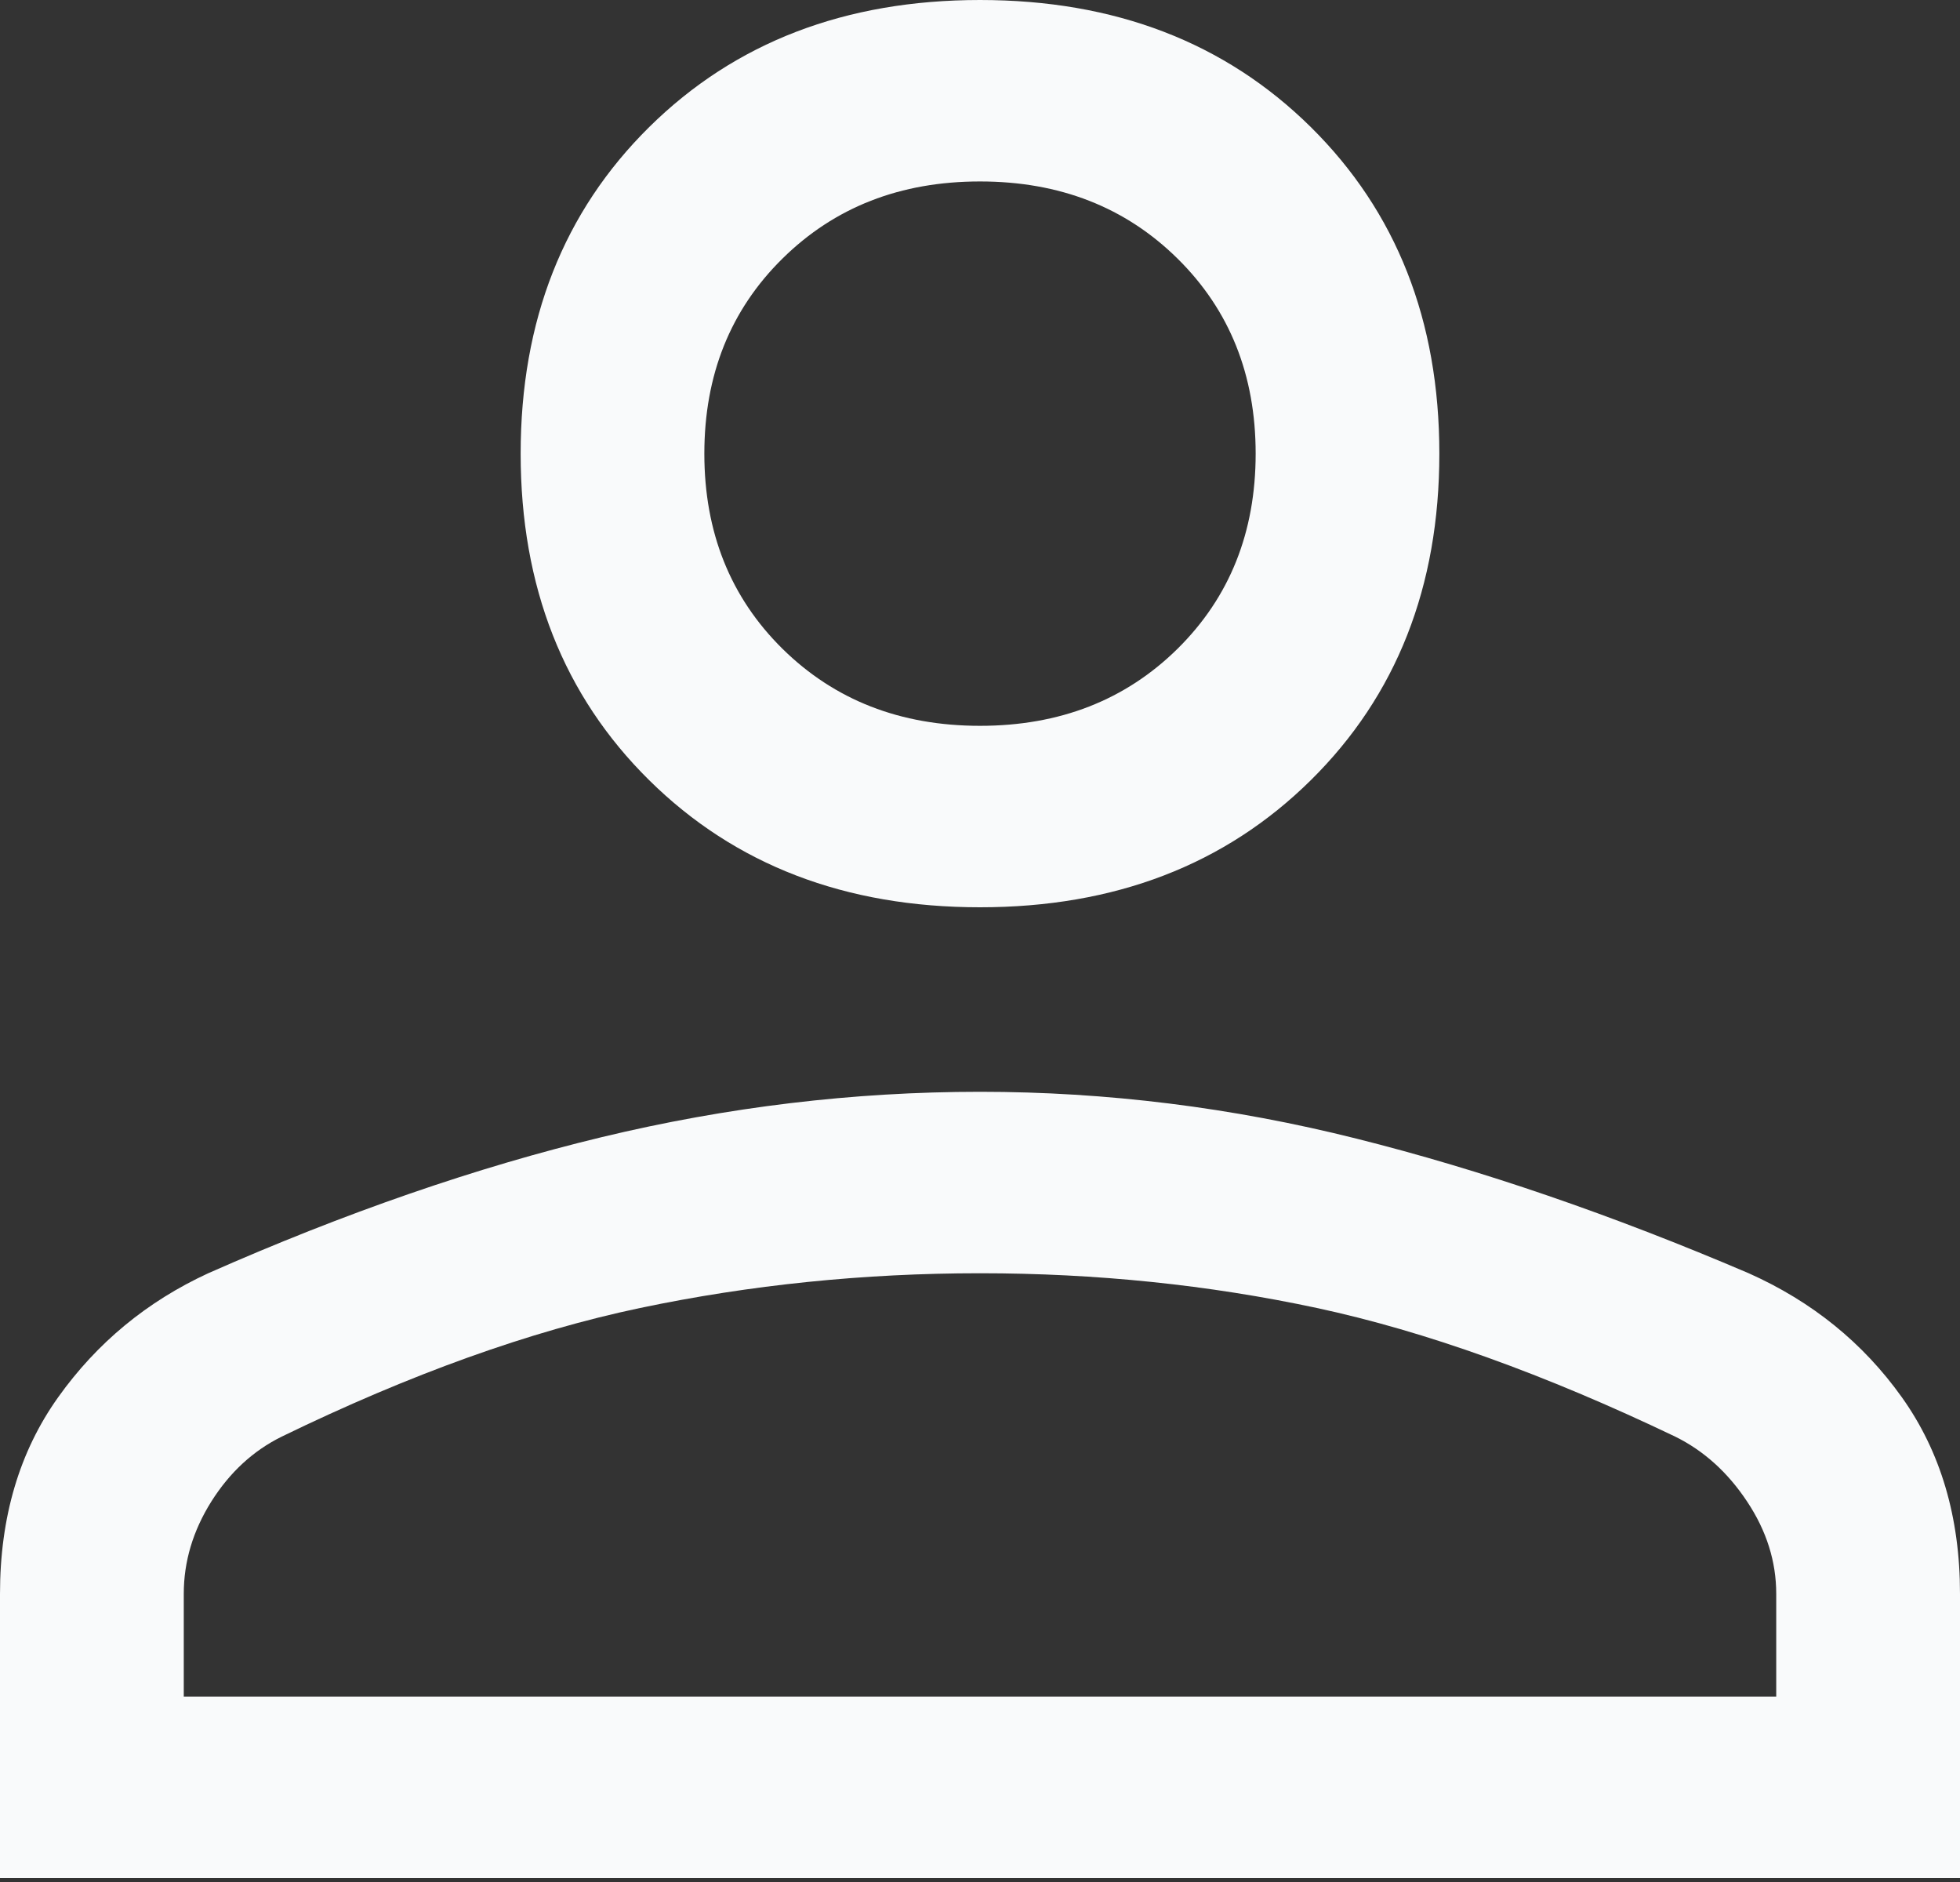<svg width="25" height="24" viewBox="0 0 25 24" fill="none" xmlns="http://www.w3.org/2000/svg">
<rect x="0" y="0" width="25" height="24" fill="#333333" stroke="none"/>
<path d="M12.5 11.57C10.781 11.57 9.375 11.03 8.281 9.95C7.188 8.871 6.641 7.482 6.641 5.785C6.641 4.088 7.188 2.7 8.281 1.62C9.375 0.54 10.781 0 12.5 0C14.219 0 15.625 0.54 16.719 1.62C17.812 2.7 18.359 4.088 18.359 5.785C18.359 7.482 17.812 8.871 16.719 9.95C15.625 11.03 14.219 11.57 12.5 11.57ZM0 23.95V20.325C0 19.348 0.247 18.512 0.742 17.818C1.237 17.124 1.875 16.597 2.656 16.237C4.401 15.466 6.074 14.887 7.676 14.501C9.277 14.116 10.885 13.923 12.5 13.923C14.115 13.923 15.716 14.122 17.305 14.521C18.893 14.919 20.56 15.491 22.305 16.237C23.112 16.597 23.763 17.124 24.258 17.818C24.753 18.512 25 19.348 25 20.325V23.95H0ZM2.344 21.636H22.656V20.325C22.656 19.914 22.533 19.522 22.285 19.149C22.038 18.776 21.732 18.5 21.367 18.32C19.701 17.523 18.177 16.976 16.797 16.68C15.417 16.385 13.984 16.237 12.5 16.237C11.016 16.237 9.57 16.385 8.164 16.68C6.758 16.976 5.234 17.523 3.594 18.32C3.229 18.5 2.93 18.776 2.695 19.149C2.461 19.522 2.344 19.914 2.344 20.325V21.636ZM12.5 9.256C13.516 9.256 14.355 8.928 15.02 8.273C15.684 7.617 16.016 6.788 16.016 5.785C16.016 4.782 15.684 3.953 15.02 3.298C14.355 2.642 13.516 2.314 12.5 2.314C11.484 2.314 10.645 2.642 9.98 3.298C9.316 3.953 8.984 4.782 8.984 5.785C8.984 6.788 9.316 7.617 9.98 8.273C10.645 8.928 11.484 9.256 12.5 9.256Z" fill="#F9FAFB"/>
</svg>
